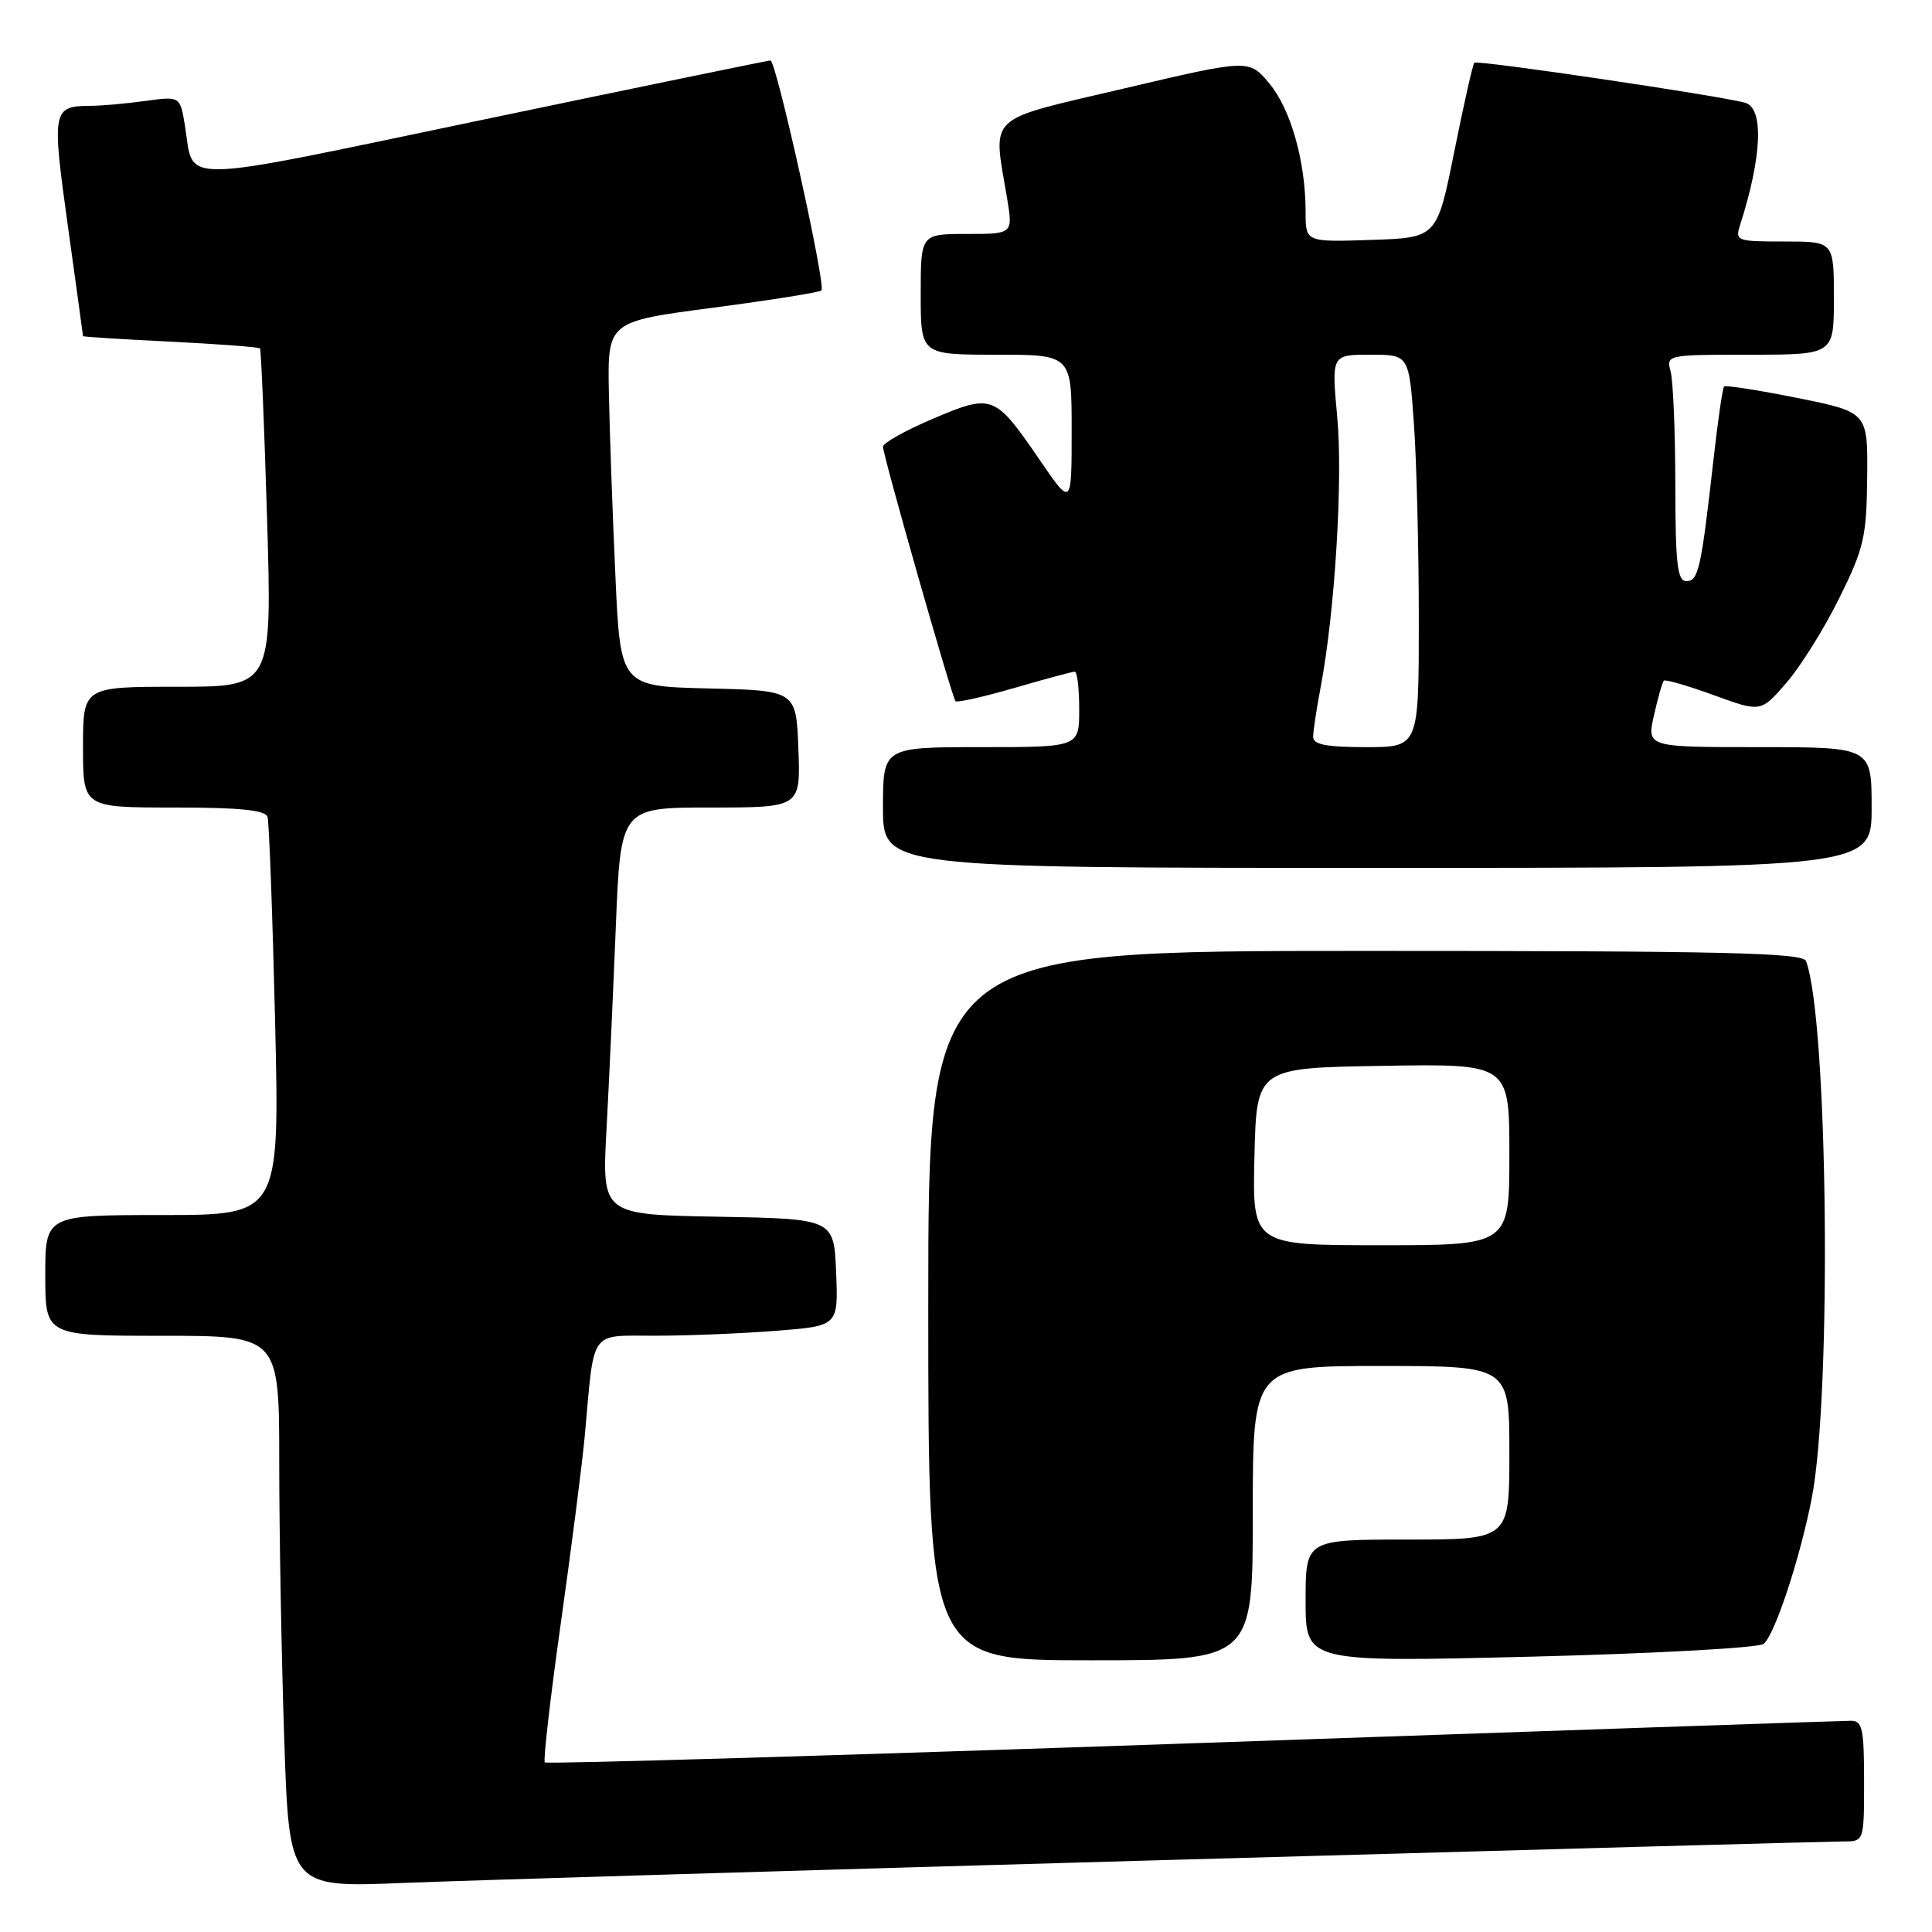 <?xml version="1.0" encoding="UTF-8" standalone="no"?>
<!DOCTYPE svg PUBLIC "-//W3C//DTD SVG 1.1//EN" "http://www.w3.org/Graphics/SVG/1.1/DTD/svg11.dtd" >
<svg xmlns="http://www.w3.org/2000/svg" xmlns:xlink="http://www.w3.org/1999/xlink" version="1.1" viewBox="0 0 256 256">
 <g >
 <path fill="currentColor"
d=" M 155.00 246.45 C 202.58 245.10 242.74 244.00 244.25 244.00 C 247.00 244.00 247.00 244.00 247.00 236.00 C 247.00 229.04 246.77 228.00 245.25 228.01 C 244.29 228.01 205.05 229.36 158.06 230.99 C 111.07 232.62 72.43 233.76 72.19 233.53 C 71.96 233.29 72.93 224.86 74.35 214.80 C 75.77 204.73 77.19 193.57 77.51 190.00 C 78.77 175.98 78.04 177.00 86.80 176.99 C 91.03 176.99 98.23 176.70 102.79 176.34 C 111.08 175.70 111.08 175.70 110.79 168.60 C 110.50 161.50 110.50 161.50 95.13 161.22 C 79.76 160.95 79.76 160.95 80.36 149.72 C 80.70 143.55 81.25 131.41 81.60 122.75 C 82.24 107.00 82.24 107.00 94.16 107.00 C 106.08 107.00 106.08 107.00 105.79 99.25 C 105.50 91.50 105.50 91.50 93.85 91.22 C 82.20 90.94 82.20 90.94 81.54 76.22 C 81.17 68.12 80.78 57.25 80.68 52.05 C 80.50 42.61 80.50 42.61 94.44 40.78 C 102.11 39.77 108.60 38.74 108.85 38.48 C 109.47 37.86 102.85 8.00 102.09 8.01 C 101.77 8.02 84.62 11.55 64.00 15.86 C 22.52 24.52 25.78 24.46 24.50 16.62 C 23.86 12.75 23.86 12.75 19.29 13.37 C 16.78 13.72 13.55 14.01 12.11 14.02 C 6.92 14.05 6.84 14.45 9.00 30.00 C 10.10 37.91 11.00 44.45 11.00 44.54 C 11.00 44.63 16.21 44.96 22.59 45.27 C 28.96 45.59 34.30 45.99 34.45 46.17 C 34.60 46.35 35.02 56.51 35.39 68.75 C 36.05 91.00 36.05 91.00 23.52 91.00 C 11.00 91.00 11.00 91.00 11.00 99.00 C 11.00 107.00 11.00 107.00 23.03 107.00 C 31.78 107.00 35.17 107.34 35.45 108.25 C 35.66 108.94 36.11 121.09 36.45 135.25 C 37.06 161.00 37.06 161.00 21.53 161.00 C 6.00 161.00 6.00 161.00 6.00 169.00 C 6.00 177.00 6.00 177.00 21.50 177.00 C 37.00 177.00 37.00 177.00 37.00 193.84 C 37.00 203.10 37.30 219.55 37.66 230.40 C 38.32 250.12 38.32 250.12 53.41 249.50 C 61.71 249.17 107.42 247.79 155.00 246.45 Z  M 166.00 200.50 C 166.00 181.00 166.00 181.00 183.00 181.00 C 200.00 181.00 200.00 181.00 200.00 192.50 C 200.00 204.00 200.00 204.00 186.50 204.00 C 173.00 204.00 173.00 204.00 173.00 212.12 C 173.00 220.25 173.00 220.25 202.75 219.52 C 219.24 219.11 233.03 218.35 233.69 217.82 C 235.17 216.62 238.51 206.51 240.07 198.50 C 242.75 184.73 242.21 134.94 239.30 127.34 C 238.88 126.24 228.39 126.00 180.89 126.00 C 123.00 126.00 123.00 126.00 123.00 173.00 C 123.00 220.00 123.00 220.00 144.50 220.00 C 166.00 220.00 166.00 220.00 166.00 200.50 Z  M 248.00 107.00 C 248.00 99.00 248.00 99.00 233.11 99.00 C 218.21 99.00 218.21 99.00 219.16 94.78 C 219.68 92.46 220.27 90.39 220.47 90.19 C 220.67 90.00 223.65 90.86 227.08 92.11 C 233.33 94.39 233.33 94.39 236.73 90.45 C 238.60 88.29 241.75 83.24 243.72 79.24 C 246.98 72.66 247.33 71.14 247.41 63.29 C 247.50 54.61 247.50 54.61 238.16 52.73 C 233.02 51.70 228.65 51.02 228.45 51.21 C 228.25 51.41 227.61 55.83 227.03 61.04 C 225.40 75.45 225.05 77.00 223.45 77.00 C 222.26 77.00 222.00 74.73 221.99 64.25 C 221.98 57.24 221.70 50.49 221.37 49.25 C 220.77 47.02 220.84 47.00 231.88 47.00 C 243.00 47.00 243.00 47.00 243.00 39.50 C 243.00 32.00 243.00 32.00 236.43 32.00 C 230.07 32.00 229.89 31.93 230.59 29.75 C 233.47 20.75 233.74 14.35 231.25 13.62 C 228.16 12.72 195.75 7.92 195.36 8.31 C 195.15 8.51 193.96 13.82 192.70 20.09 C 190.41 31.50 190.41 31.50 181.71 31.79 C 173.00 32.08 173.00 32.08 173.00 28.09 C 173.00 21.41 171.04 14.48 168.20 11.07 C 165.50 7.83 165.50 7.83 149.00 11.71 C 130.38 16.09 131.56 14.98 133.44 26.25 C 134.23 31.00 134.23 31.00 128.11 31.00 C 122.00 31.00 122.00 31.00 122.00 39.00 C 122.00 47.00 122.00 47.00 132.00 47.00 C 142.00 47.00 142.00 47.00 142.00 57.06 C 142.00 67.13 142.00 67.13 137.75 60.92 C 131.82 52.26 131.50 52.14 123.63 55.48 C 119.98 57.03 117.00 58.70 117.00 59.19 C 117.00 60.34 126.13 92.38 126.61 92.91 C 126.81 93.13 130.32 92.34 134.40 91.16 C 138.49 89.97 142.09 89.00 142.41 89.00 C 142.74 89.00 143.00 91.25 143.00 94.00 C 143.00 99.00 143.00 99.00 130.00 99.00 C 117.00 99.00 117.00 99.00 117.00 107.00 C 117.00 115.00 117.00 115.00 182.50 115.00 C 248.00 115.00 248.00 115.00 248.00 107.00 Z  M 166.22 153.25 C 166.50 141.50 166.50 141.50 183.25 141.23 C 200.00 140.95 200.00 140.95 200.00 152.98 C 200.00 165.00 200.00 165.00 182.97 165.00 C 165.94 165.00 165.94 165.00 166.22 153.25 Z  M 174.00 97.64 C 174.00 96.89 174.45 93.91 175.00 91.01 C 176.88 81.11 177.96 63.50 177.19 55.25 C 176.43 47.00 176.43 47.00 181.56 47.00 C 186.70 47.00 186.70 47.00 187.35 56.15 C 187.71 61.19 188.00 72.89 188.00 82.15 C 188.00 99.00 188.00 99.00 181.00 99.00 C 175.76 99.00 174.00 98.66 174.00 97.64 Z "/>
</g>
</svg>
